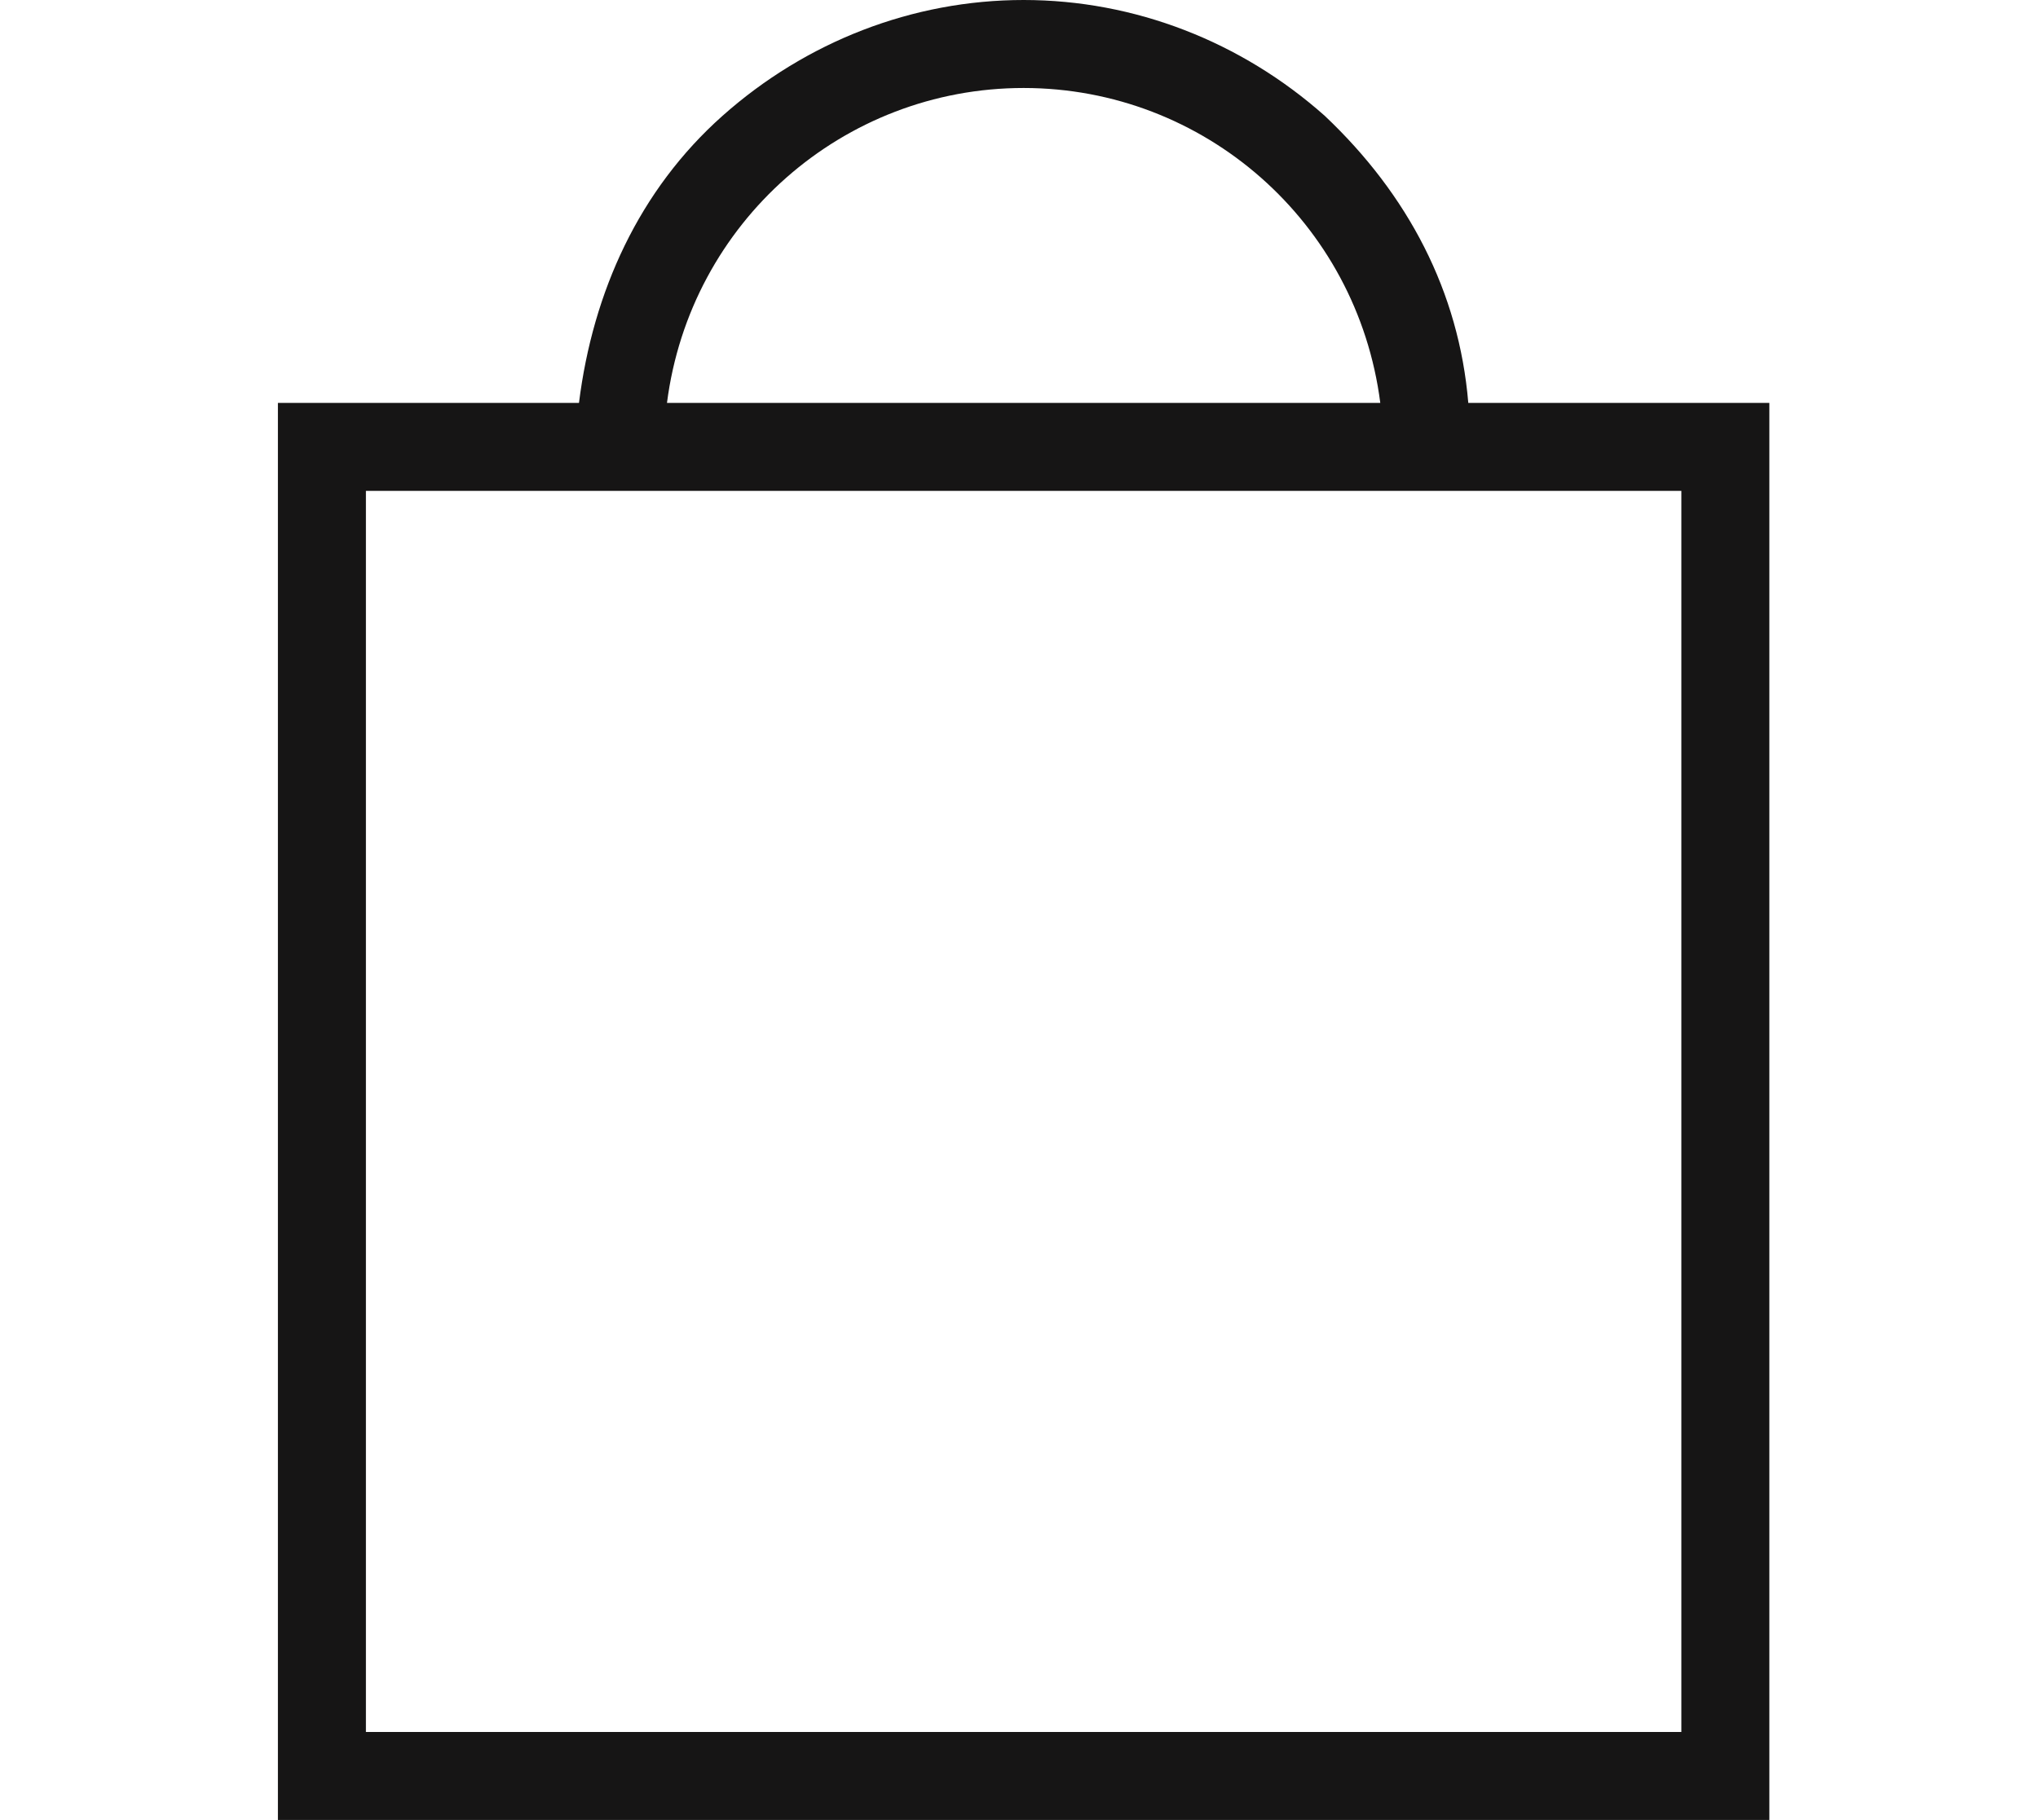 <?xml version="1.0" encoding="utf-8"?>
<!-- Generator: Adobe Illustrator 21.0.0, SVG Export Plug-In . SVG Version: 6.00 Build 0)  -->
<svg version="1.1" id="Layer_1" xmlns="http://www.w3.org/2000/svg" xmlns:xlink="http://www.w3.org/1999/xlink" x="0px" y="0px"
	 viewBox="0 0 44 39.3" style="enable-background:new 0 0 44 39.3;" xml:space="preserve">
<style type="text/css">
	.st0{fill:#161515;}
	.st1{display:none;fill:#E1315B;}
	.st2{display:none;fill:#161515;}
	.st3{display:none;fill:#5E5859;}
</style>
<path class="st0" d="M31.7,8.7c-0.2-2.4-1.3-4.5-3.1-6.2C26.8,0.9,24.5,0,22.1,0s-4.7,0.9-6.5,2.5c-1.8,1.6-2.8,3.8-3.1,6.2H6v30.6
	h32.2V8.7H31.7z M14.4,8.7c0.5-3.9,3.8-6.8,7.7-6.8c3.9,0,7.2,2.9,7.7,6.8H14.4z M7.9,37.4V10.6h28.4v26.8H7.9z"/>
<path class="st1" d="M31.7,8.7c-0.2-2.4-1.3-4.5-3.1-6.2C26.8,0.9,24.5,0,22.1,0s-4.7,0.9-6.5,2.5c-1.8,1.6-2.8,3.8-3.1,6.2H6v30.6
	h32.2V8.7H31.7z M14.4,8.7c0.5-3.9,3.8-6.8,7.7-6.8c3.9,0,7.2,2.9,7.7,6.8H14.4z M7.9,37.4V10.6h28.4v26.8H7.9z"/>
<path class="st1" d="M42.8,35.4c-1.4-2-3.9-2.6-6.4-2.9c0.4-2.7,1-10.3-1.1-18.6c-1.6-6.3-4.2-9.7-6.5-11.6c-0.5-0.4-0.9-0.7-1.5-1
	V1.2c-1.7-0.9-2.9-1-3.1-1l0,0C23.5,0.1,22.8,0,22.1,0s-1.4,0.1-2,0.2l0,0c-0.1,0-1.2,0.1-2.7,0.8l-0.7,0.3c-0.9,0.5-1.8,1.2-2.5,2
	c-2,2-4,5.3-5.4,10.6c-2,8.3-1.3,15.8-1,18.6c-2.6,0.3-5.2,0.9-6.6,2.9C0,37,0,39.2,0,39.3h1.7c0,0,0-1.8,0.9-2.9
	c1.5-2.1,4.9-2.3,8-2.4c3.3-0.2,5.4-1.2,6.6-3.2c0.5-0.9,0.9-2.3,1.2-3.3c1.6,1.3,3,1.5,3.6,1.5c0.1,0,0.2,0,0.2,0l0,0h0.1
	c0.4,0,1.9,0,3.6-1.3c0.2,1,0.6,2.4,1.1,3.2c1.2,2,3.3,3,6.6,3.2c3,0.2,6.5,0.4,8,2.4c0.8,1.1,0.9,2.8,0.9,2.8H44
	C44,39.1,44,37,42.8,35.4z M22.3,27.2L22.3,27.2h-0.2H22c-0.6,0-4-0.2-7-7.6c-0.5-1.1-0.9-2.5-1.1-4.1c0.6,0.1,1.4,0.1,2.3,0.1
	c2.2,0,5-0.3,7.8-1.4c1.8-0.7,3.1-1.9,4.1-3.1c0.7,1,1.8,1.8,2.5,2.3c-0.2,2.3-0.7,4.5-1.4,6.1C26.2,26.9,22.7,27.2,22.3,27.2z
	 M28.3,29.9c-0.6-0.9-0.9-2.7-1.1-3.7c1.2-1.3,2.4-3.2,3.5-6c0.8-2,1.5-4.9,1.6-8c0,0-0.4-0.1-0.9-0.3c-0.3-0.2-0.6-0.4-0.8-0.5
	c-0.6-0.5-1.1-1.1-1.4-1.6c0-0.1-0.1-0.2-0.1-0.3c0,0,0-0.1-0.1-0.1l0,0c-0.2-0.6-0.4-2-0.4-2l-0.1-0.1h-0.1l-0.1,0.1l-0.2,0.5
	c-0.9,1.8-2.4,3.8-4.8,4.8c-3.9,1.5-8.1,1.3-9.7,1.1l-1.7-0.1c0.2,2.5,0.8,4.9,1.5,6.5c1.1,2.7,2.3,4.5,3.4,5.8
	c-0.2,1-0.6,2.9-1.1,3.9c-0.6,1-1.8,2.2-5.2,2.4c-0.3,0-0.6,0-0.9,0.1c-0.3-2.5-1-10,1-18c2.4-9.5,7-11.8,8.8-12.3h0.1
	c0,0,0,0,0.1,0C19.8,2.1,20,2,20.2,2l0,0l0,0c0.6-0.1,1.2-0.1,1.9-0.1c1.6,0,2.9,0.3,4,0.8c2.2,1.1,5.6,4,7.6,11.8
	c2,8,1.4,15.5,1,18c-0.4,0-0.8,0-1.2-0.1C30.1,32.1,29,30.9,28.3,29.9z"/>
<path class="st2" d="M42.8,35.4c-1.4-2-3.9-2.6-6.4-2.9c0.4-2.7,1-10.3-1.1-18.6c-1.6-6.3-4.2-9.7-6.5-11.6c-0.5-0.4-0.9-0.7-1.5-1
	V1.2c-1.7-0.9-2.9-1-3.1-1l0,0C23.5,0.1,22.8,0,22.1,0s-1.4,0.1-2,0.2l0,0c-0.1,0-1.2,0.1-2.7,0.8l-0.7,0.3c-0.9,0.5-1.8,1.2-2.5,2
	c-2,2-4,5.3-5.4,10.6c-2,8.3-1.3,15.8-1,18.6c-2.6,0.3-5.2,0.9-6.6,2.9C0,37,0,39.2,0,39.3h1.7c0,0,0-1.8,0.9-2.9
	c1.5-2.1,4.9-2.3,8-2.4c3.3-0.2,5.4-1.2,6.6-3.2c0.5-0.9,0.9-2.3,1.2-3.3c1.6,1.3,3,1.5,3.6,1.5c0.1,0,0.2,0,0.2,0l0,0h0.1
	c0.4,0,1.9,0,3.6-1.3c0.2,1,0.6,2.4,1.1,3.2c1.2,2,3.3,3,6.6,3.2c3,0.2,6.5,0.4,8,2.4c0.8,1.1,0.9,2.8,0.9,2.8H44
	C44,39.1,44,37,42.8,35.4z M22.3,27.2L22.3,27.2h-0.2H22c-0.6,0-4-0.2-7-7.6c-0.5-1.1-0.9-2.5-1.1-4.1c0.6,0.1,1.4,0.1,2.3,0.1
	c2.2,0,5-0.3,7.8-1.4c1.8-0.7,3.1-1.9,4.1-3.1c0.7,1,1.8,1.8,2.5,2.3c-0.2,2.3-0.7,4.5-1.4,6.1C26.2,26.9,22.7,27.2,22.3,27.2z
	 M28.3,29.9c-0.6-0.9-0.9-2.7-1.1-3.7c1.2-1.3,2.4-3.2,3.5-6c0.8-2,1.5-4.9,1.6-8c0,0-0.4-0.1-0.9-0.3c-0.3-0.2-0.6-0.4-0.8-0.5
	c-0.6-0.5-1.1-1.1-1.4-1.6c0-0.1-0.1-0.2-0.1-0.3c0,0,0-0.1-0.1-0.1l0,0c-0.2-0.6-0.4-2-0.4-2l-0.1-0.1h-0.1l-0.1,0.1l-0.2,0.5
	c-0.9,1.8-2.4,3.8-4.8,4.8c-3.9,1.5-8.1,1.3-9.7,1.1l-1.7-0.1c0.2,2.5,0.8,4.9,1.5,6.5c1.1,2.7,2.3,4.5,3.4,5.8
	c-0.2,1-0.6,2.9-1.1,3.9c-0.6,1-1.8,2.2-5.2,2.4c-0.3,0-0.6,0-0.9,0.1c-0.3-2.5-1-10,1-18c2.4-9.5,7-11.8,8.8-12.3h0.1
	c0,0,0,0,0.1,0C19.8,2.1,20,2,20.2,2l0,0l0,0c0.6-0.1,1.2-0.1,1.9-0.1c1.6,0,2.9,0.3,4,0.8c2.2,1.1,5.6,4,7.6,11.8
	c2,8,1.4,15.5,1,18c-0.4,0-0.8,0-1.2-0.1C30.1,32.1,29,30.9,28.3,29.9z"/>
<path class="st1" d="M40.5,33.5c-1.6-0.6-1.5-0.8-3.7-1c-2.1-0.2-4.5-0.4-5.2-1c-1.7-1.5-2.4-3.3-2.5-6c1.1-1.4,2.2-3.4,2.4-6
	c0.1-1.6,0.3-3,0.4-4.3c0.1-0.7,0.1-1.4,0.2-2l0,0c0-0.1,0-0.1,0-0.2c0.2-2.1,0.3-3.7,0.1-5c0,0-0.2-1.6-0.6-3
	c-0.4-1.5-1.5-2.6-2.9-3.1C27.1-0.4,22,0,21.5,0.1c-9.3,0.5-9.8,7.1-9.8,8c-0.2,1.3-0.1,2.9,0.1,5.1c0,0,0,0,0,0l0,0
	c0.1,0.7,0.1,1.3,0.2,2.1c0.1,1.3,0.3,2.7,0.4,4.3c0.2,2.7,1.3,4.6,2.5,6.1c-0.2,2.5-0.9,4.4-2.5,5.7c-0.7,0.6-3.1,0.8-5.2,1
	c-2.2,0.2-2.1,0.4-3.7,1c-3,1.2-3.5,3.9-3.5,5.2v0.7h1.7v-0.9c0,0-0.2-2.5,2.4-3.5c1.3-0.5,1.2-0.7,3.2-0.9c2.7-0.2,5.1-0.4,6.2-1.4
	c1.6-1.3,2.5-3,2.9-5.2c0.3,0.2,0.5,0.5,0.7,0.6c0.3,0.3,0.6,0.6,0.7,0.7c0.7,1.1,2.1,1.2,2.7,1.2c0.1,0,0.2,0,0.1-0.1h2.5
	c0.2,0,2.2,0.1,3-1.2c0.1-0.2,0.4-0.5,0.7-0.7c0.2-0.2,0.5-0.5,0.8-0.7c0.4,2.3,1.3,4.1,2.9,5.5c1.1,1,3.5,1.2,6.2,1.4
	c2.1,0.2,1.9,0.4,3.2,0.9c2.5,1,2.4,3.4,2.4,3.6v0.7H44v-0.6C44,37.4,43.4,34.7,40.5,33.5z M13.4,8.5L13.4,8.5V8.3
	c0-0.2,0-5.9,8.3-6.3c0.4-0.1,0.9-0.1,1.5-0.1c1.7,0,3.8,0.2,4.3,1.2l0.2,0.4l0.6,0.2c0.9,0.3,1.6,1,1.8,1.9
	c0.3,1.4,0.5,2.9,0.5,2.9c0,0.2,0,0.3,0,0.5c-1.5-1.8-3.5-2.5-3.6-2.6l-0.5-0.2l-0.4,0.4c0,0-0.9,0.9-2.2,1.1
	c-0.8,0.2-2.7,0.2-4.3,0.3c-1.4,0.1-2.6,0.1-3.2,0.2c-0.9,0.1-2.1,0.7-3.1,1.7C13.3,9.4,13.3,8.9,13.4,8.5z M25.8,26.9
	c-0.5,0.4-0.8,0.7-1,1s-1,0.4-1.5,0.4h-2.6c-0.5,0-1.3-0.1-1.5-0.4s-0.5-0.6-1-1c-0.5-0.4-1-1-1.6-1.6c0,0,0-0.1,0-0.1h-0.1
	c-1.1-1.3-2.2-3.1-2.4-5.6c-0.1-1.6-0.3-3-0.4-4.3c-0.1-0.7-0.1-1.3-0.2-2c0.3-2.5,2.4-3.4,3.2-3.5c0.5-0.1,1.8-0.2,3-0.2
	c1.7-0.1,3.5-0.1,4.5-0.3c1.2-0.2,2.2-0.8,2.7-1.2c1.1,0.5,3.7,2.1,3.6,5l0,0c-0.1,0.7-0.1,1.4-0.2,2.2c-0.1,1.3-0.3,2.7-0.4,4.3
	c-0.2,2.6-1.3,4.4-2.5,5.7h0c0,0,0,0,0,0C26.8,25.9,26.3,26.5,25.8,26.9z"/>
<path class="st2" d="M40.5,33.5c-1.6-0.6-1.5-0.8-3.7-1c-2.1-0.2-4.5-0.4-5.2-1c-1.7-1.5-2.4-3.3-2.5-6c1.1-1.4,2.2-3.4,2.4-6
	c0.1-1.6,0.3-3,0.4-4.3c0.1-0.7,0.1-1.4,0.2-2l0,0c0-0.1,0-0.1,0-0.2c0.2-2.1,0.3-3.7,0.1-5c0,0-0.2-1.6-0.6-3
	c-0.4-1.5-1.5-2.6-2.9-3.1C27.1-0.4,22,0,21.5,0.1c-9.3,0.5-9.8,7.1-9.8,8c-0.2,1.3-0.1,2.9,0.1,5.1c0,0,0,0,0,0l0,0
	c0.1,0.7,0.1,1.3,0.2,2.1c0.1,1.3,0.3,2.7,0.4,4.3c0.2,2.7,1.3,4.6,2.5,6.1c-0.2,2.5-0.9,4.4-2.5,5.7c-0.7,0.6-3.1,0.8-5.2,1
	c-2.2,0.2-2.1,0.4-3.7,1c-3,1.2-3.5,3.9-3.5,5.2v0.7h1.7v-0.9c0,0-0.2-2.5,2.4-3.5c1.3-0.5,1.2-0.7,3.2-0.9c2.7-0.2,5.1-0.4,6.2-1.4
	c1.6-1.3,2.5-3,2.9-5.2c0.3,0.2,0.5,0.5,0.7,0.6c0.3,0.3,0.6,0.6,0.7,0.7c0.7,1.1,2.1,1.2,2.7,1.2c0.1,0,0.2,0,0.1-0.1h2.5
	c0.2,0,2.2,0.1,3-1.2c0.1-0.2,0.4-0.5,0.7-0.7c0.2-0.2,0.5-0.5,0.8-0.7c0.4,2.3,1.3,4.1,2.9,5.5c1.1,1,3.5,1.2,6.2,1.4
	c2.1,0.2,1.9,0.4,3.2,0.9c2.5,1,2.4,3.4,2.4,3.6v0.7H44v-0.6C44,37.4,43.4,34.7,40.5,33.5z M13.4,8.5L13.4,8.5V8.3
	c0-0.2,0-5.9,8.3-6.3c0.4-0.1,0.9-0.1,1.5-0.1c1.7,0,3.8,0.2,4.3,1.2l0.2,0.4l0.6,0.2c0.9,0.3,1.6,1,1.8,1.9
	c0.3,1.4,0.5,2.9,0.5,2.9c0,0.2,0,0.3,0,0.5c-1.5-1.8-3.5-2.5-3.6-2.6l-0.5-0.2l-0.4,0.4c0,0-0.9,0.9-2.2,1.1
	c-0.8,0.2-2.7,0.2-4.3,0.3c-1.4,0.1-2.6,0.1-3.2,0.2c-0.9,0.1-2.1,0.7-3.1,1.7C13.3,9.4,13.3,8.9,13.4,8.5z M25.8,26.9
	c-0.5,0.4-0.8,0.7-1,1s-1,0.4-1.5,0.4h-2.6c-0.5,0-1.3-0.1-1.5-0.4s-0.5-0.6-1-1c-0.5-0.4-1-1-1.6-1.6c0,0,0-0.1,0-0.1h-0.1
	c-1.1-1.3-2.2-3.1-2.4-5.6c-0.1-1.6-0.3-3-0.4-4.3c-0.1-0.7-0.1-1.3-0.2-2c0.3-2.5,2.4-3.4,3.2-3.5c0.5-0.1,1.8-0.2,3-0.2
	c1.7-0.1,3.5-0.1,4.5-0.3c1.2-0.2,2.2-0.8,2.7-1.2c1.1,0.5,3.7,2.1,3.6,5l0,0c-0.1,0.7-0.1,1.4-0.2,2.2c-0.1,1.3-0.3,2.7-0.4,4.3
	c-0.2,2.6-1.3,4.4-2.5,5.7h0c0,0,0,0,0,0C26.8,25.9,26.3,26.5,25.8,26.9z"/>
<path class="st1" d="M39.2,37.6L28.3,24.3c2.7-2.5,4.4-6.2,4.4-10.2c0-7.7-6.3-14-14-14s-14,6.3-14,14s6.3,14,14,14
	c2.9,0,5.7-0.9,7.9-2.5l10.7,13.3c0.3,0.4,1,0.5,1.4,0.2c0.2-0.1,0,0,0.3-0.2C39.5,38.5,39.4,37.9,39.2,37.6z M6.9,14
	c0-6.6,5.3-11.9,11.9-11.9S30.7,7.4,30.7,14S25.4,26,18.8,26S6.9,20.7,6.9,14z"/>
<path class="st2" d="M39.2,37.6L28.3,24.3c2.7-2.5,4.4-6.2,4.4-10.2c0-7.7-6.3-14-14-14s-14,6.3-14,14s6.3,14,14,14
	c2.9,0,5.7-0.9,7.9-2.5l10.7,13.3c0.3,0.4,1,0.5,1.4,0.2c0.2-0.1,0,0,0.3-0.2C39.5,38.5,39.4,37.9,39.2,37.6z M6.9,14
	c0-6.6,5.3-11.9,11.9-11.9S30.7,7.4,30.7,14S25.4,26,18.8,26S6.9,20.7,6.9,14z"/>
<path class="st3" d="M39.2,37.6L28.3,24.3c2.7-2.5,4.4-6.2,4.4-10.2c0-7.7-6.3-14-14-14s-14,6.3-14,14s6.3,14,14,14
	c2.9,0,5.7-0.9,7.9-2.5l10.7,13.3c0.3,0.4,1,0.5,1.4,0.2c0.2-0.1,0,0,0.3-0.2C39.5,38.5,39.4,37.9,39.2,37.6z M6.9,14
	c0-6.6,5.3-11.9,11.9-11.9S30.7,7.4,30.7,14S25.4,26,18.8,26S6.9,20.7,6.9,14z"/>
</svg>
